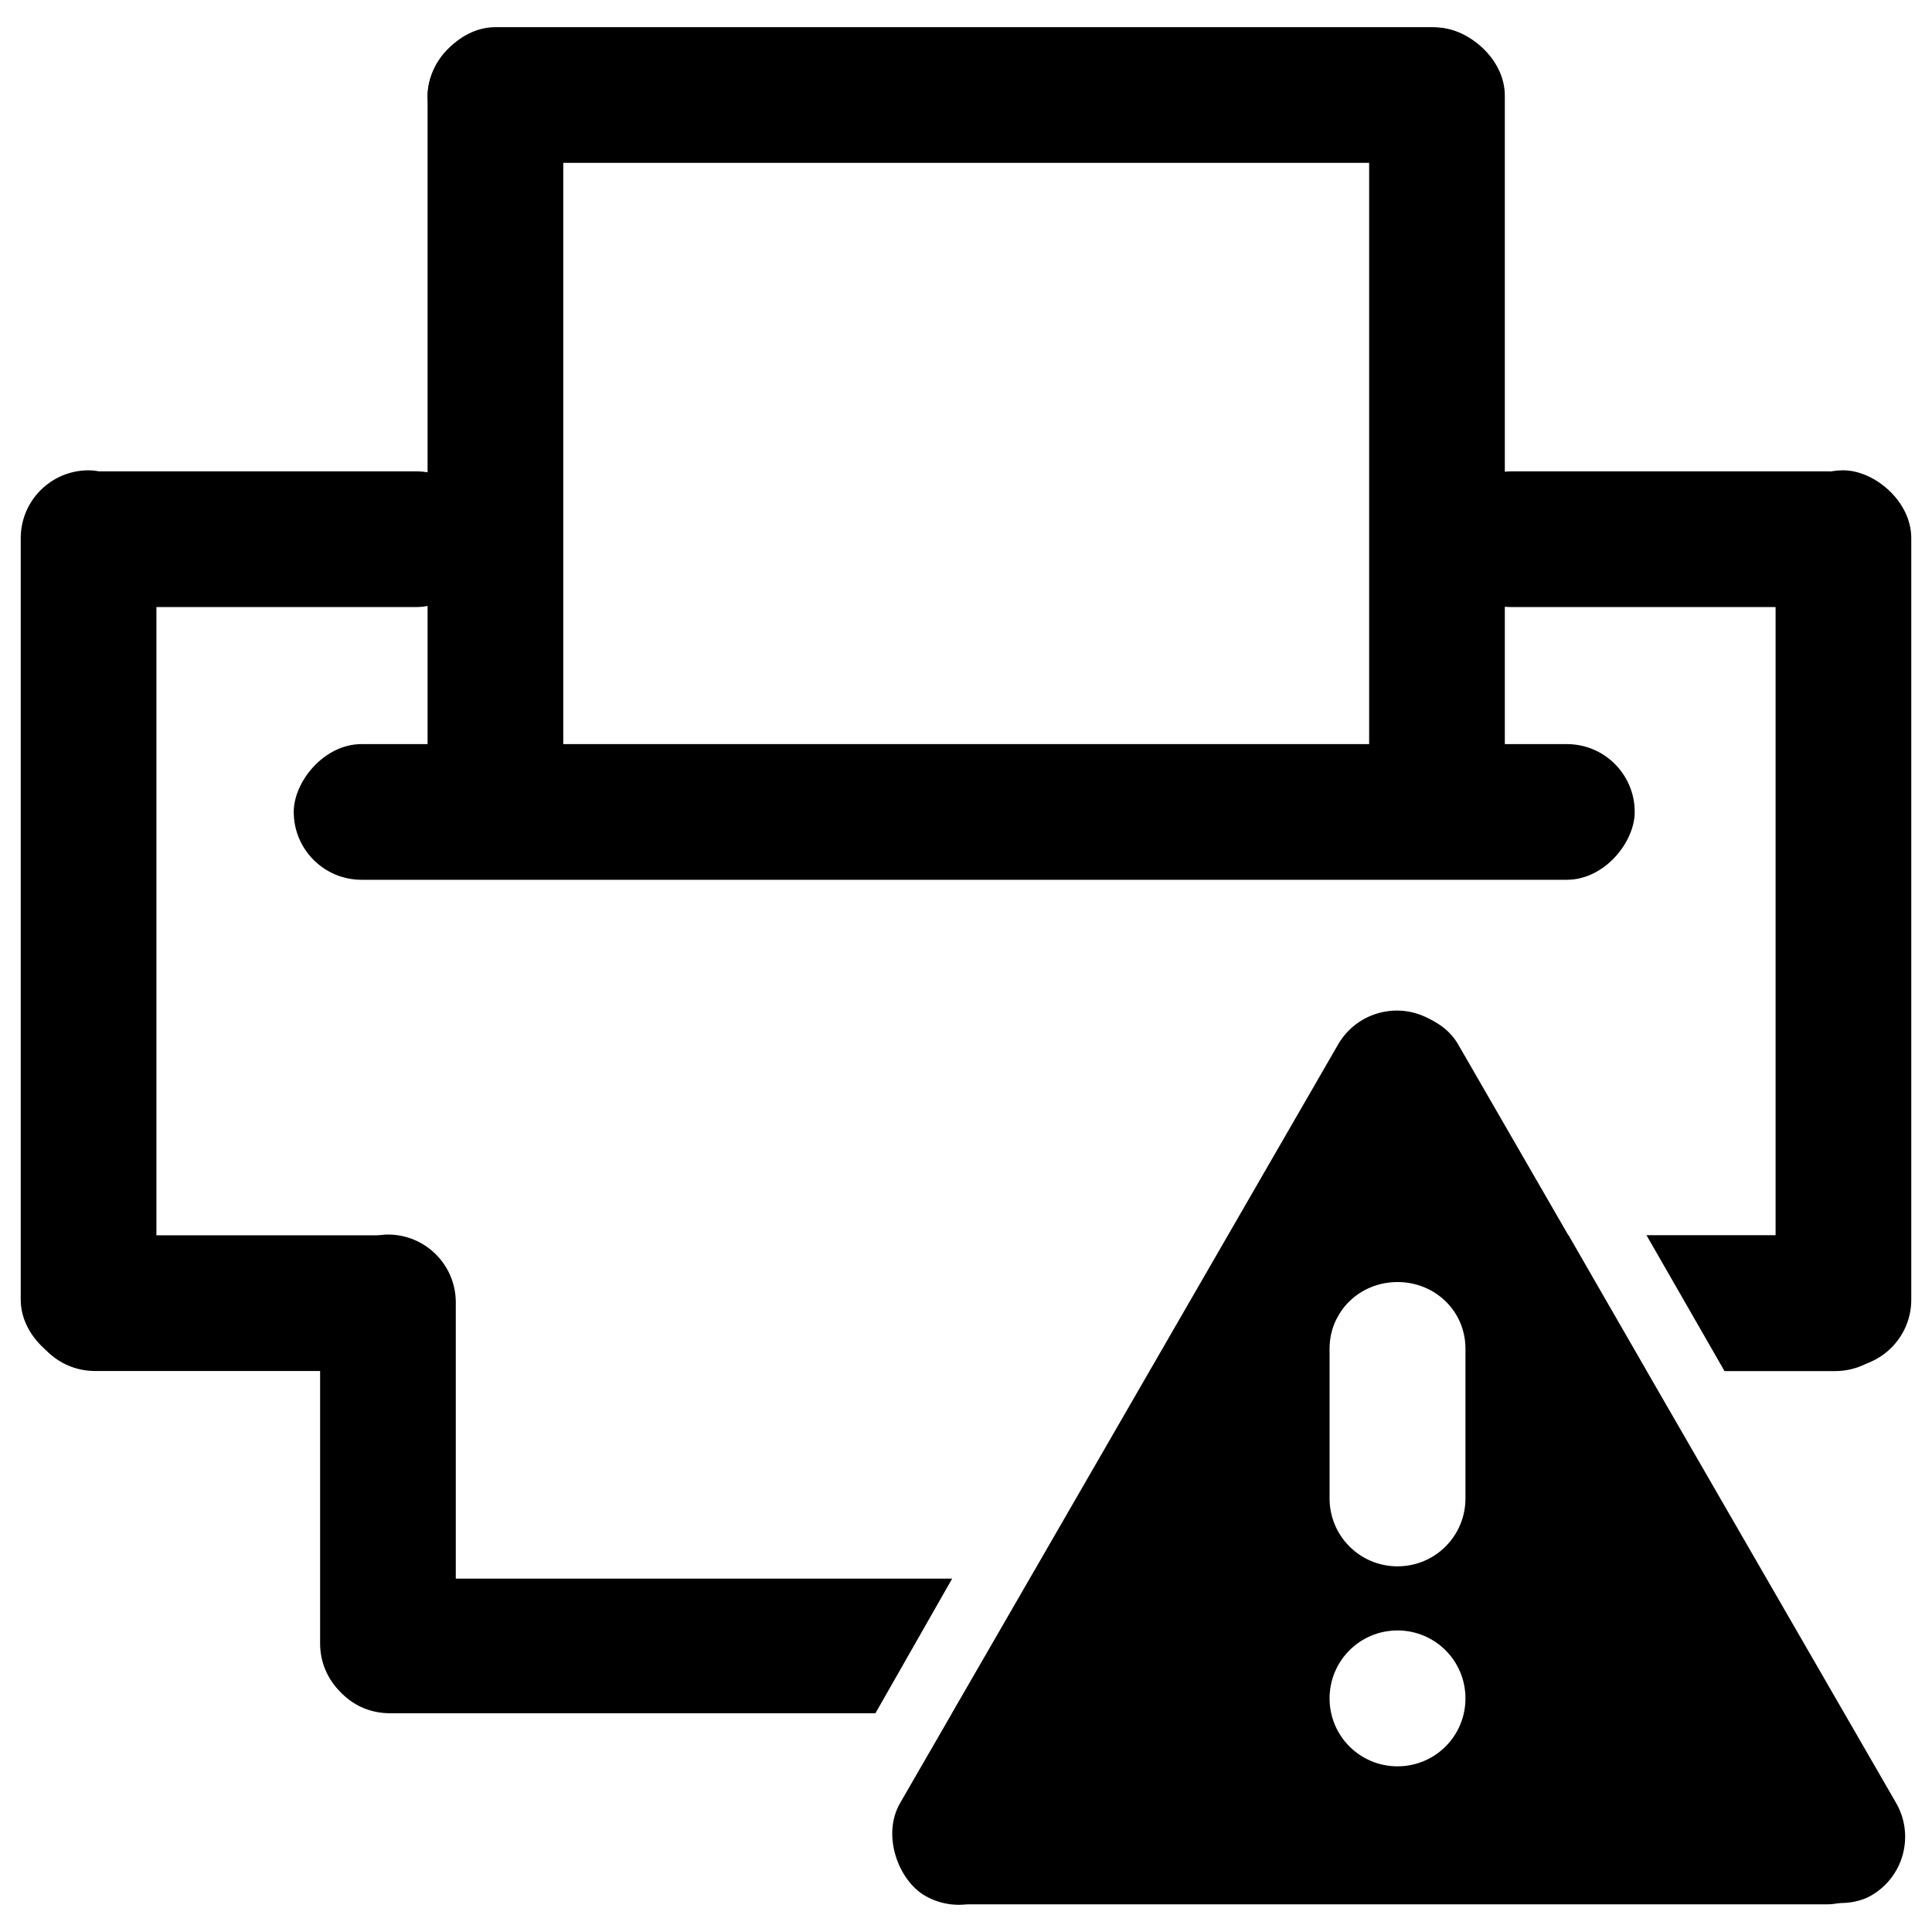 <?xml version="1.0" encoding="UTF-8" standalone="no"?>
<!-- Created with Inkscape (http://www.inkscape.org/) -->
<svg
   xmlns:dc="http://purl.org/dc/elements/1.1/"
   xmlns:cc="http://creativecommons.org/ns#"
   xmlns:rdf="http://www.w3.org/1999/02/22-rdf-syntax-ns#"
   xmlns:svg="http://www.w3.org/2000/svg"
   xmlns="http://www.w3.org/2000/svg"
   xmlns:sodipodi="http://sodipodi.sourceforge.net/DTD/sodipodi-0.dtd"
   xmlns:inkscape="http://www.inkscape.org/namespaces/inkscape"
   width="48"
   height="48"
   id="svg2"
   sodipodi:version="0.32"
   inkscape:version="0.46+devel r20711"
   sodipodi:docname="printer-error.svg"
   inkscape:output_extension="org.inkscape.output.svg.inkscape"
   inkscape:export-filename="/home/hbons/Desktop/Intel/svn/moblin-ui-docs/in progress/draft visual UI/icons/icons.png"
   inkscape:export-xdpi="60.476192"
   inkscape:export-ydpi="60.476192"
   version="1.0">
  <sodipodi:namedview
     id="base"
     pagecolor="#ffffff"
     bordercolor="#dcdcdc"
     borderopacity="1"
     gridtolerance="10000"
     guidetolerance="10"
     objecttolerance="10"
     inkscape:pageopacity="0"
     inkscape:pageshadow="2"
     inkscape:zoom="5.6568542"
     inkscape:cx="39.084419"
     inkscape:cy="17.423923"
     inkscape:document-units="px"
     inkscape:current-layer="layer1"
     showgrid="false"
     inkscape:window-width="1278"
     inkscape:window-height="750"
     inkscape:window-x="0"
     inkscape:window-y="0"
     inkscape:snap-intersection-line-segments="false"
     inkscape:snap-bbox="true"
     inkscape:snap-nodes="false"
     inkscape:bbox-paths="true"
     inkscape:showpageshadow="false"
     showguides="true"
     inkscape:guide-bbox="true"
     inkscape:bbox-nodes="true"
     inkscape:snap-global="false">
    <inkscape:grid
       enabled="true"
       visible="true"
       id="grid4079"
       type="xygrid"
       empspacing="5" />
    <sodipodi:guide
       id="guide7317"
       position="566.053,854.147"
       orientation="1,0" />
  </sodipodi:namedview>
  <defs
     id="defs4">
    <inkscape:perspective
       sodipodi:type="inkscape:persp3d"
       inkscape:vp_x="0 : 24 : 1"
       inkscape:vp_y="0 : 1000 : 0"
       inkscape:vp_z="48 : 24 : 1"
       inkscape:persp3d-origin="24 : 16 : 1"
       id="perspective21" />
    <inkscape:perspective
       id="perspective25"
       inkscape:persp3d-origin="24 : 16 : 1"
       inkscape:vp_z="48 : 24 : 1"
       inkscape:vp_y="0 : 1000 : 0"
       inkscape:vp_x="0 : 24 : 1"
       sodipodi:type="inkscape:persp3d" />
    <inkscape:perspective
       sodipodi:type="inkscape:persp3d"
       inkscape:vp_x="0 : 0.5 : 1"
       inkscape:vp_y="0 : 1000 : 0"
       inkscape:vp_z="1 : 0.5 : 1"
       inkscape:persp3d-origin="0.5 : 0.33333333 : 1"
       id="perspective2876" />
    <inkscape:perspective
       sodipodi:type="inkscape:persp3d"
       inkscape:vp_x="0 : 0.5 : 1"
       inkscape:vp_y="0 : 1000 : 0"
       inkscape:vp_z="1 : 0.5 : 1"
       inkscape:persp3d-origin="0.5 : 0.33333333 : 1"
       id="perspective2867" />
    <inkscape:perspective
       id="perspective25-5"
       inkscape:persp3d-origin="24 : 16 : 1"
       inkscape:vp_z="48 : 24 : 1"
       inkscape:vp_y="0 : 1000 : 0"
       inkscape:vp_x="0 : 24 : 1"
       sodipodi:type="inkscape:persp3d" />
    <inkscape:perspective
       sodipodi:type="inkscape:persp3d"
       inkscape:vp_x="0 : 24 : 1"
       inkscape:vp_y="0 : 1000 : 0"
       inkscape:vp_z="48 : 24 : 1"
       inkscape:persp3d-origin="24 : 16 : 1"
       id="perspective2903" />
    <inkscape:perspective
       sodipodi:type="inkscape:persp3d"
       inkscape:vp_x="0 : 24 : 1"
       inkscape:vp_y="0 : 1000 : 0"
       inkscape:vp_z="48 : 24 : 1"
       inkscape:persp3d-origin="24 : 16 : 1"
       id="perspective4127" />
    <inkscape:perspective
       sodipodi:type="inkscape:persp3d"
       inkscape:vp_x="0 : 0.5 : 1"
       inkscape:vp_y="0 : 1000 : 0"
       inkscape:vp_z="1 : 0.5 : 1"
       inkscape:persp3d-origin="0.5 : 0.33333333 : 1"
       id="perspective3001" />
    <inkscape:perspective
       sodipodi:type="inkscape:persp3d"
       inkscape:vp_x="0 : 24 : 1"
       inkscape:vp_y="0 : 1000 : 0"
       inkscape:vp_z="48 : 24 : 1"
       inkscape:persp3d-origin="24 : 16 : 1"
       id="perspective27" />
    <inkscape:perspective
       id="perspective2867-8"
       inkscape:persp3d-origin="0.5 : 0.33333333 : 1"
       inkscape:vp_z="1 : 0.5 : 1"
       inkscape:vp_y="0 : 1000 : 0"
       inkscape:vp_x="0 : 0.5 : 1"
       sodipodi:type="inkscape:persp3d" />
    <inkscape:perspective
       id="perspective2895"
       inkscape:persp3d-origin="0.5 : 0.33333333 : 1"
       inkscape:vp_z="1 : 0.5 : 1"
       inkscape:vp_y="0 : 1000 : 0"
       inkscape:vp_x="0 : 0.5 : 1"
       sodipodi:type="inkscape:persp3d" />
    <inkscape:perspective
       id="perspective2921"
       inkscape:persp3d-origin="0.5 : 0.33333333 : 1"
       inkscape:vp_z="1 : 0.5 : 1"
       inkscape:vp_y="0 : 1000 : 0"
       inkscape:vp_x="0 : 0.5 : 1"
       sodipodi:type="inkscape:persp3d" />
    <inkscape:perspective
       id="perspective24"
       inkscape:persp3d-origin="24 : 16 : 1"
       inkscape:vp_z="48 : 24 : 1"
       inkscape:vp_y="0 : 1000 : 0"
       inkscape:vp_x="0 : 24 : 1"
       sodipodi:type="inkscape:persp3d" />
  </defs>
  <g
     style="display:inline"
     id="layer1"
     inkscape:groupmode="layer"
     inkscape:label="Layer 1">
    <g
       id="g3011"
       transform="translate(4.7683716e-7,-2.373)">
      <g
         transform="matrix(1.137,0,0,1.137,56.615,24.592)"
         id="g5599" />
      <rect
         style="fill:#000000;fill-opacity:1;stroke:none;display:inline"
         id="rect6524-3-7"
         width="19.826"
         height="3.371"
         x="3.11"
         y="10.623"
         rx="1.685"
         ry="1.685"
         transform="matrix(0,1,1,0,0,0)" />
      <rect
         style="fill:#000000;fill-opacity:1;stroke:none;display:inline"
         id="rect6547-7"
         width="19.872"
         height="3.371"
         x="3.064"
         y="34.016"
         rx="1.686"
         ry="1.685"
         transform="matrix(0,1,1,0,0,0)" />
      <rect
         transform="scale(-1,1)"
         ry="1.685"
         rx="1.685"
         y="20.86"
         x="-40.614"
         height="3.371"
         width="33.316"
         id="rect6553"
         style="fill:#000000;fill-opacity:1;stroke:none;display:inline" />
      <rect
         transform="matrix(0,1,1,0,0,0)"
         ry="1.685"
         rx="1.685"
         y="0.515"
         x="14.058"
         height="3.371"
         width="22.291"
         id="rect6571-3"
         style="fill:#000000;fill-opacity:1;stroke:none;display:inline" />
      <rect
         style="fill:#000000;fill-opacity:1;stroke:none;display:inline"
         id="rect7359-7"
         width="10.597"
         height="3.371"
         x="-11.27"
         y="33.064"
         rx="1.686"
         ry="1.685"
         transform="scale(-1,1)" />
      <path
         id="rect7361"
         d="M 38.969,33.062 C 38.079,33.111 37.375,33.848 37.375,34.75 c 0,0.934 0.754,1.688 1.688,1.688 l 1.844,0 -1.938,-3.375 z m 1.938,0 1.938,3.375 2.75,0 c 0.934,0 1.688,-0.754 1.688,-1.688 0,-0.934 -0.754,-1.688 -1.688,-1.688 l -4.688,0 z M 9.688,41.594 c -0.934,0 -1.656,0.754 -1.656,1.688 0,0.934 0.722,1.656 1.656,1.656 l 12.062,0 1.906,-3.344 -13.969,0 z m 15.906,0 -1.938,3.344 3.375,0 c 0.934,0 1.688,-0.722 1.688,-1.656 0,-0.934 -0.754,-1.688 -1.688,-1.688 l -1.438,0 z"
         style="fill:#000000;fill-opacity:1;stroke:none;display:inline" />
      <rect
         transform="matrix(0,-1,1,0,0,0)"
         ry="1.685"
         rx="1.685"
         y="7.953"
         x="-44.892"
         height="3.371"
         width="11.847"
         id="rect7373-0"
         style="fill:#000000;fill-opacity:1;stroke:none;display:inline" />
      <rect
         style="fill:#000000;fill-opacity:1;stroke:none;display:inline"
         id="rect2857"
         width="26.648"
         height="3.371"
         x="-37.272"
         y="3.048"
         rx="1.685"
         ry="1.685"
         transform="scale(-1,1)" />
      <rect
         transform="scale(-1,1)"
         ry="1.685"
         rx="1.685"
         y="14.084"
         x="-12.032"
         height="3.371"
         width="11.352"
         id="rect2861"
         style="fill:#000000;fill-opacity:1;stroke:none;display:inline" />
      <rect
         style="fill:#000000;fill-opacity:1;stroke:none;display:inline"
         id="rect2865"
         width="11.214"
         height="3.371"
         x="-47.07"
         y="14.084"
         rx="1.685"
         ry="1.685"
         transform="scale(-1,1)" />
      <rect
         style="fill:#000000;fill-opacity:1;stroke:none;display:inline"
         id="rect2877"
         width="22.291"
         height="3.371"
         x="14.058"
         y="44.114"
         rx="1.685"
         ry="1.685"
         transform="matrix(0,1,1,0,0,0)" />
      <g
         style="opacity:0.86;fill:#919191;fill-opacity:1;stroke:none"
         transform="matrix(1.545,0,0,1.301,169.266,18.362)"
         id="g2918" />
      <g
         style="fill:none;stroke:#868686;stroke-opacity:1"
         transform="matrix(1.188,0,0,1,111.907,16.062)"
         id="g2922" />
      <path
         sodipodi:nodetypes="cccccccsccccsssc"
         id="rect2864"
         d="M 34.621,29.864 23.903,47.977 45.526,48.39 34.621,29.864 z m 0.1,4.361 c 0.934,0 1.688,0.722 1.688,1.656 l 0,3.719 c 0,0.934 -0.754,1.688 -1.688,1.688 -0.934,0 -1.688,-0.754 -1.688,-1.688 l 0,-3.719 c 0,-0.934 0.754,-1.656 1.688,-1.656 z m 0,8.656 c 0.934,0 1.688,0.754 1.688,1.688 0,0.934 -0.754,1.688 -1.688,1.688 -0.934,0 -1.688,-0.754 -1.688,-1.688 -10e-6,-0.934 0.754,-1.688 1.688,-1.688 z"
         style="fill:#000000;fill-opacity:1;stroke:none" />
      <g
         style="opacity:0.86;fill:#919191;fill-opacity:1;stroke:none"
         transform="matrix(1.545,0,0,1.301,121.039,27.992)"
         id="g2918-9" />
      <g
         style="fill:none;stroke:#868686;stroke-opacity:1"
         transform="matrix(1.188,0,0,1,63.68,25.692)"
         id="g2922-8" />
      <rect
         transform="matrix(-0.5,0.866,0.866,0.5,0,0)"
         style="fill:#000000;fill-opacity:1;stroke:none"
         id="rect4163"
         width="25.132"
         height="3.371"
         x="6.221"
         y="42.953"
         rx="1.685"
         ry="1.685" />
      <rect
         ry="1.685"
         rx="1.685"
         y="13.842"
         x="40.954"
         height="3.371"
         width="25.132"
         id="rect2863"
         style="fill:#000000;fill-opacity:1;stroke:none"
         transform="matrix(0.5,0.866,0.866,-0.5,0,0)" />
      <rect
         ry="1.685"
         rx="1.685"
         y="46.315"
         x="-47.074"
         height="3.371"
         width="24.686"
         id="rect2865-2"
         style="fill:#000000;fill-opacity:1;stroke:none"
         transform="scale(-1,1)" />
    </g>
  </g>
</svg>
